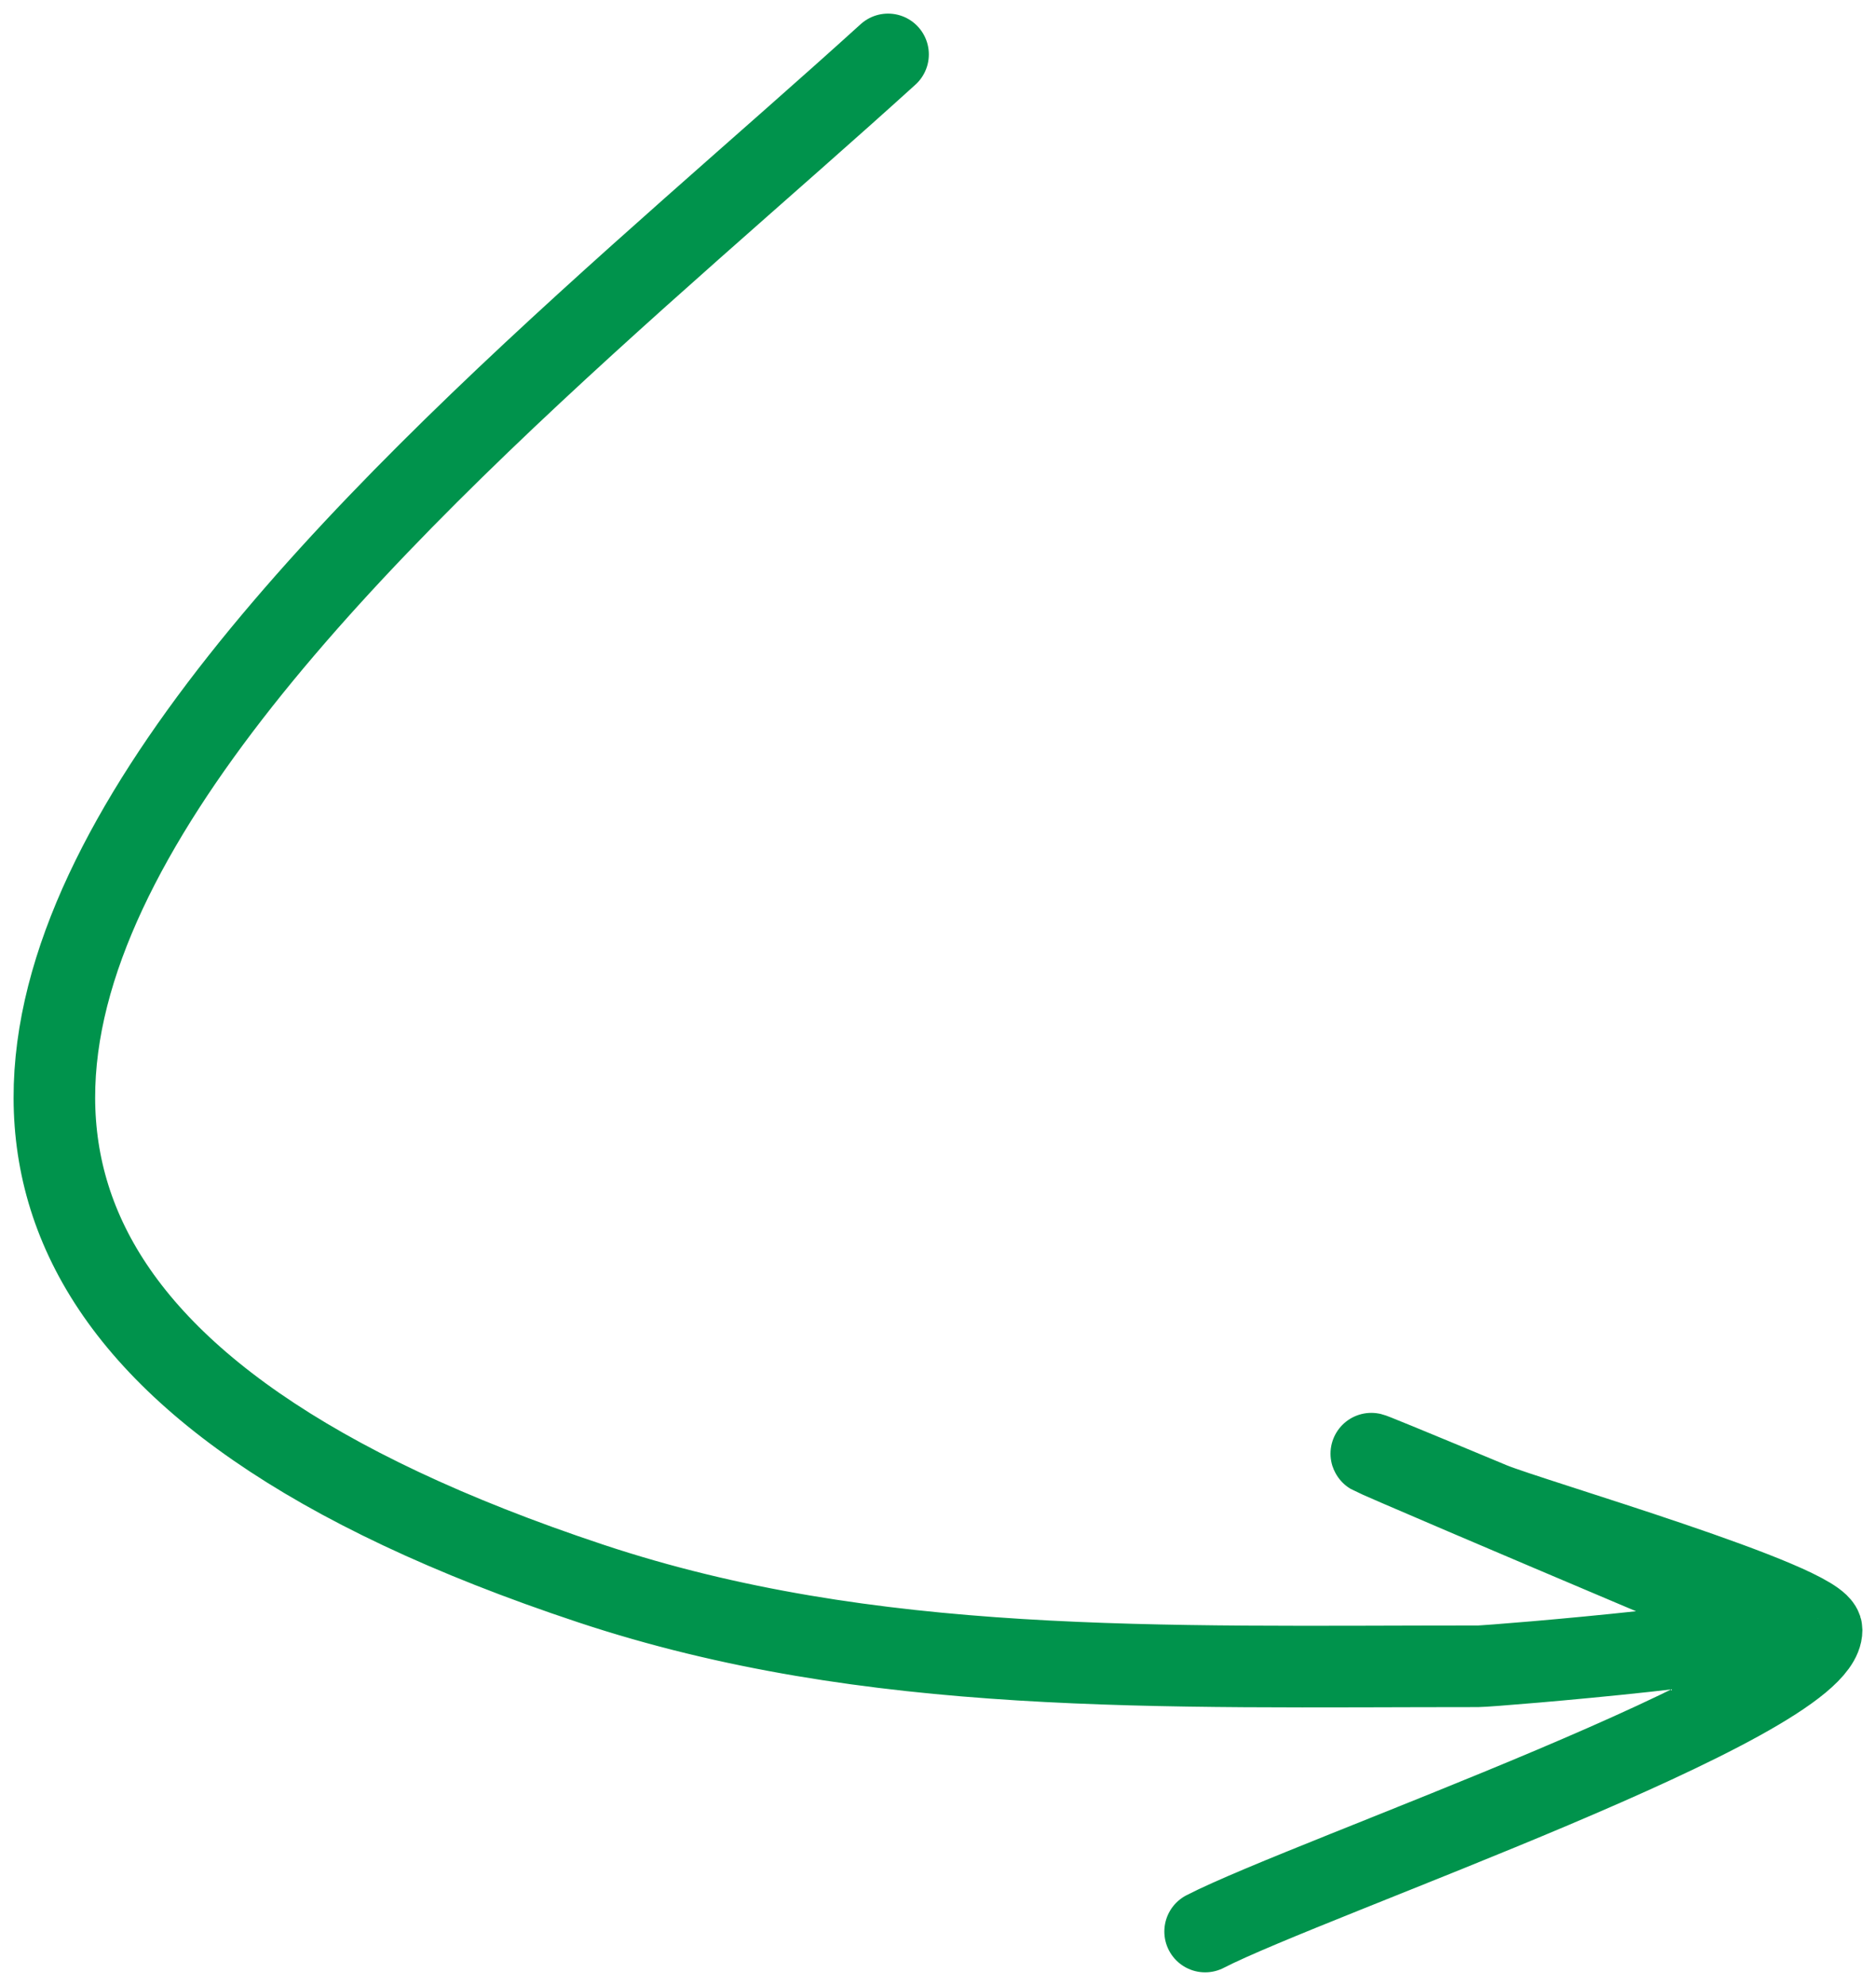 <svg width="69" height="73" viewBox="0 0 69 73" fill="none" xmlns="http://www.w3.org/2000/svg">
<path d="M32.663 2C15.114 17.92 -20.23 44.28 21.731 58.208C32.01 61.62 42.65 61.25 54.367 61.25C54.873 61.25 66.593 60.282 65.299 59.75C61.837 58.325 41.682 49.764 54.853 55.25C56.246 55.83 67 58.949 67 59.917C67 62.553 48.158 69.028 44.325 71" stroke="#00934C" stroke-width="3" stroke-linecap="round"/>
</svg>
